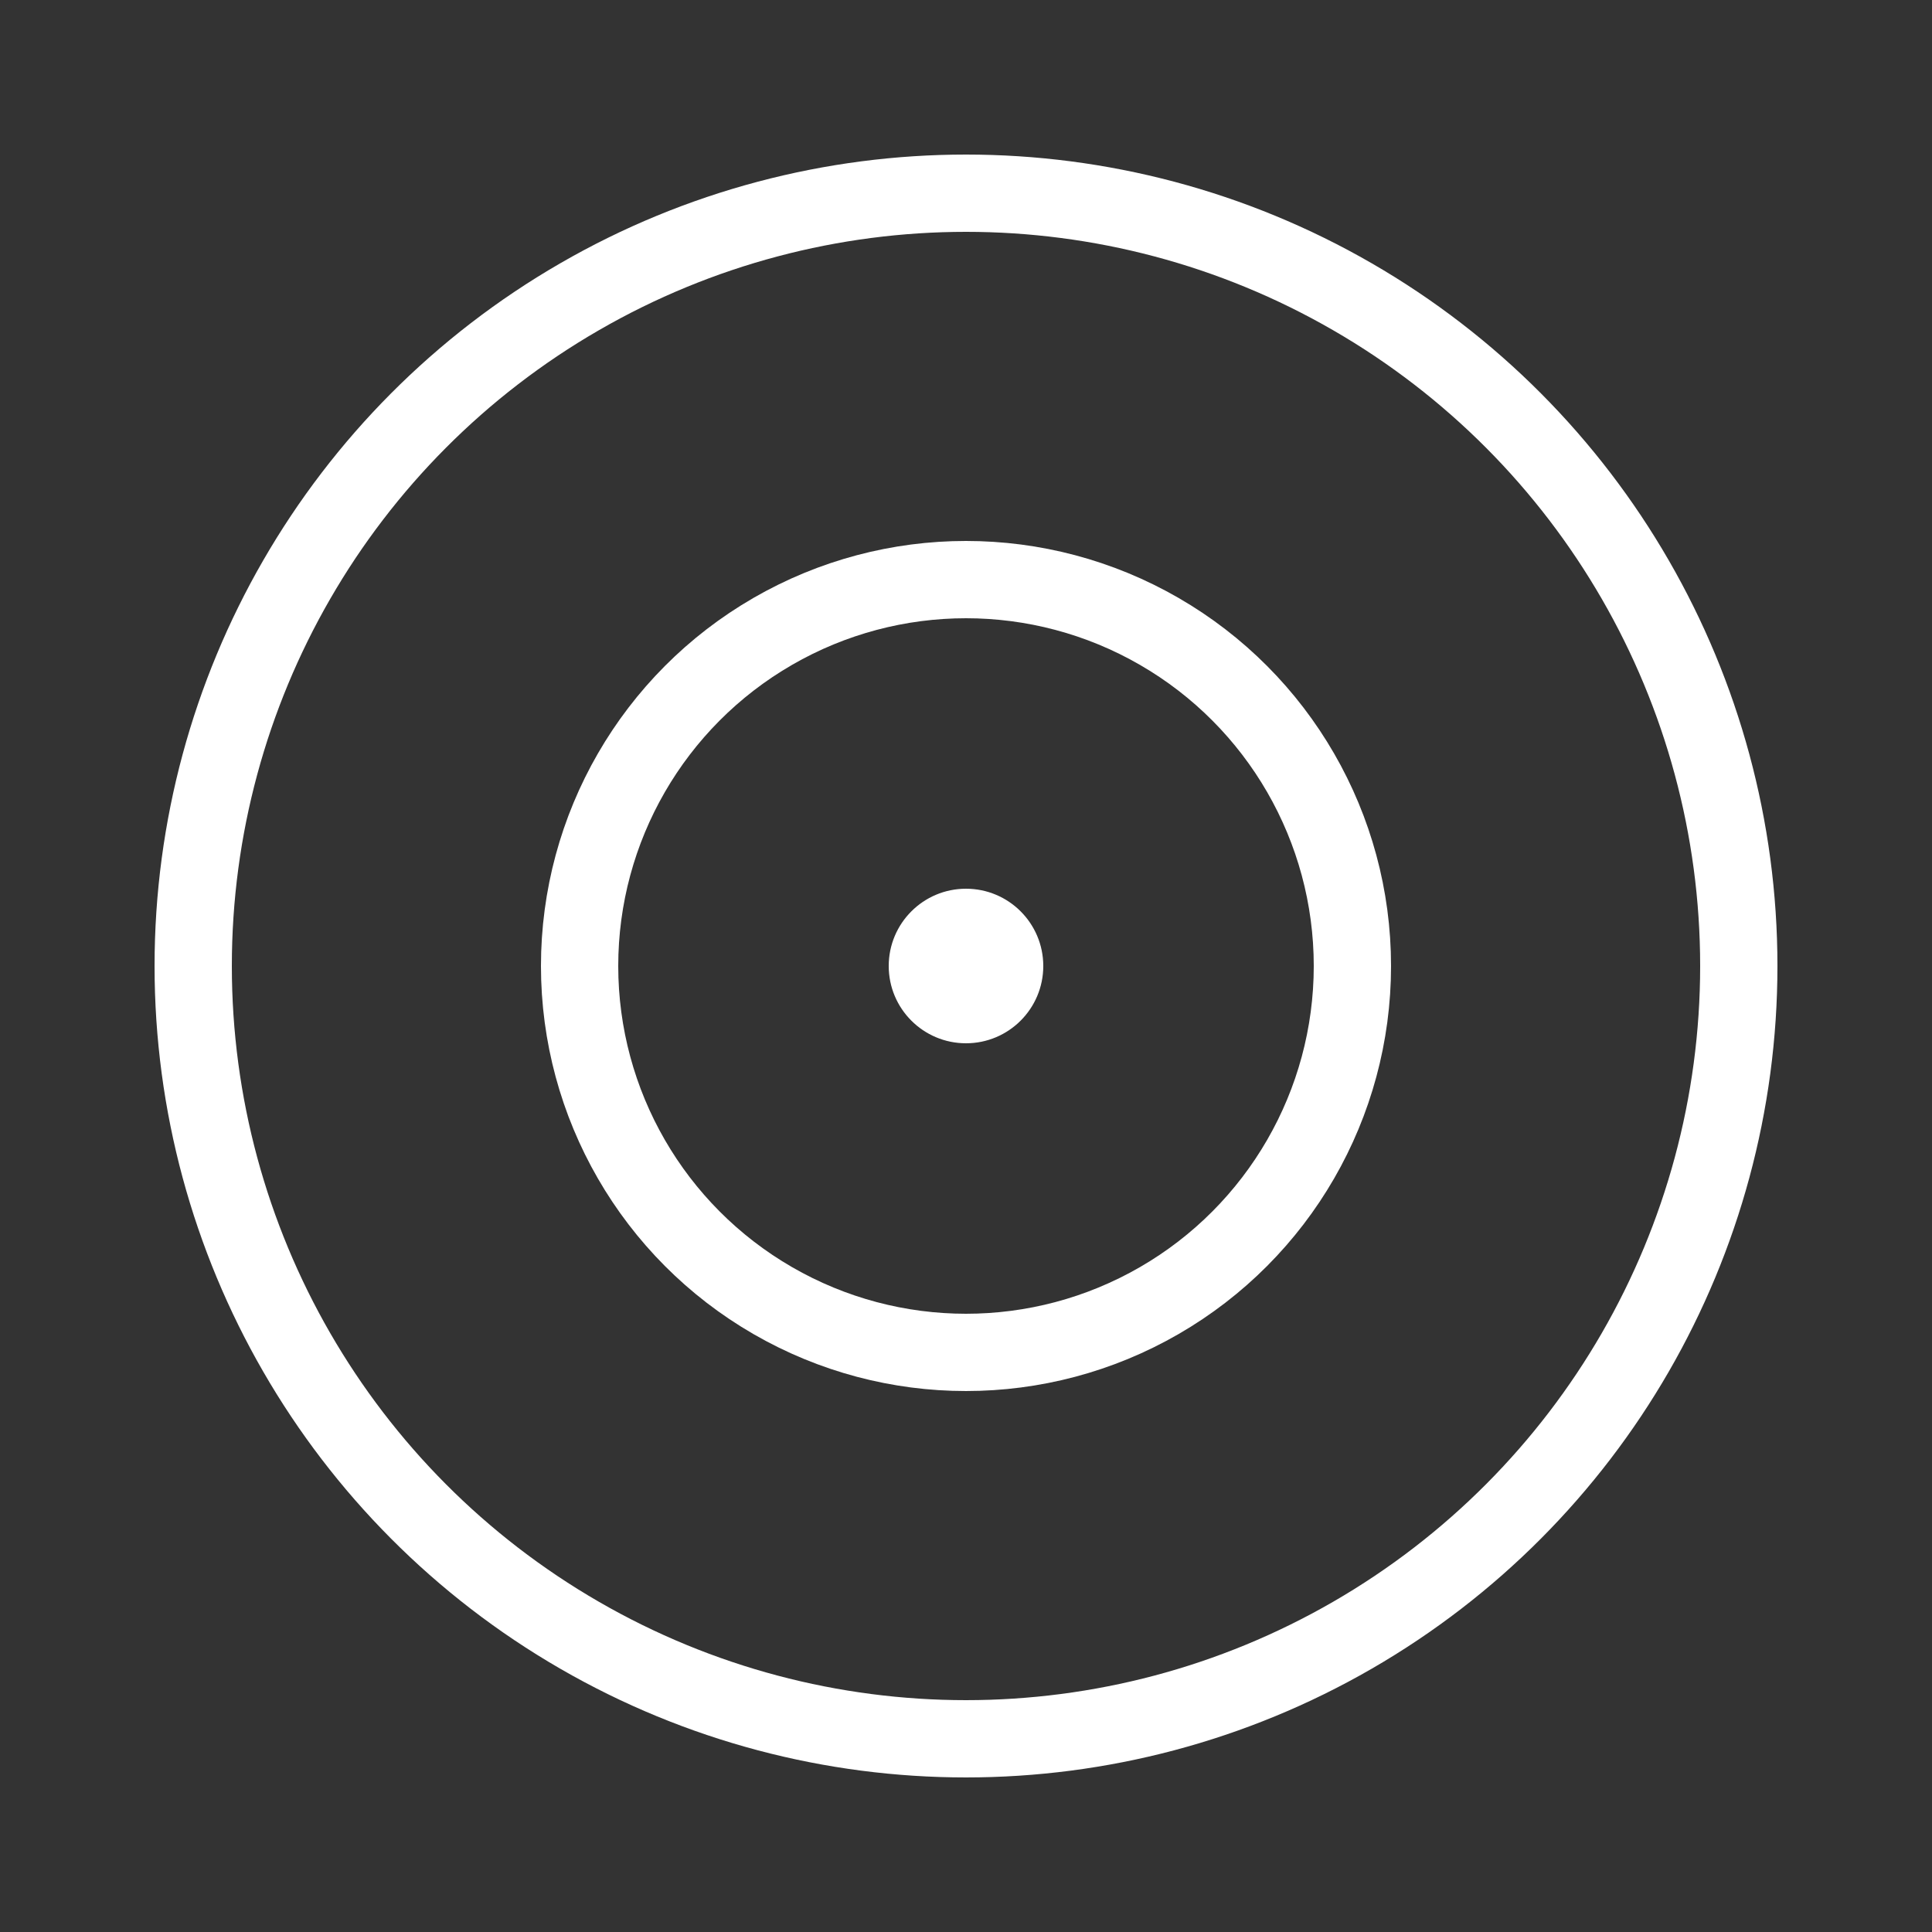 <svg xmlns="http://www.w3.org/2000/svg" width="100" height="100">
    <rect width="100%" height="100%" fill="#333333" stroke="none"/>
    <circle cx="50" cy="50" r="40" fill="transparent" stroke="white" stroke-width="4"/>
    <circle cx="50" cy="50" r="20" fill="transparent" stroke="white" stroke-width="4"/>
    <circle cx="50" cy="50" r="4" fill="white"/>
</svg>
